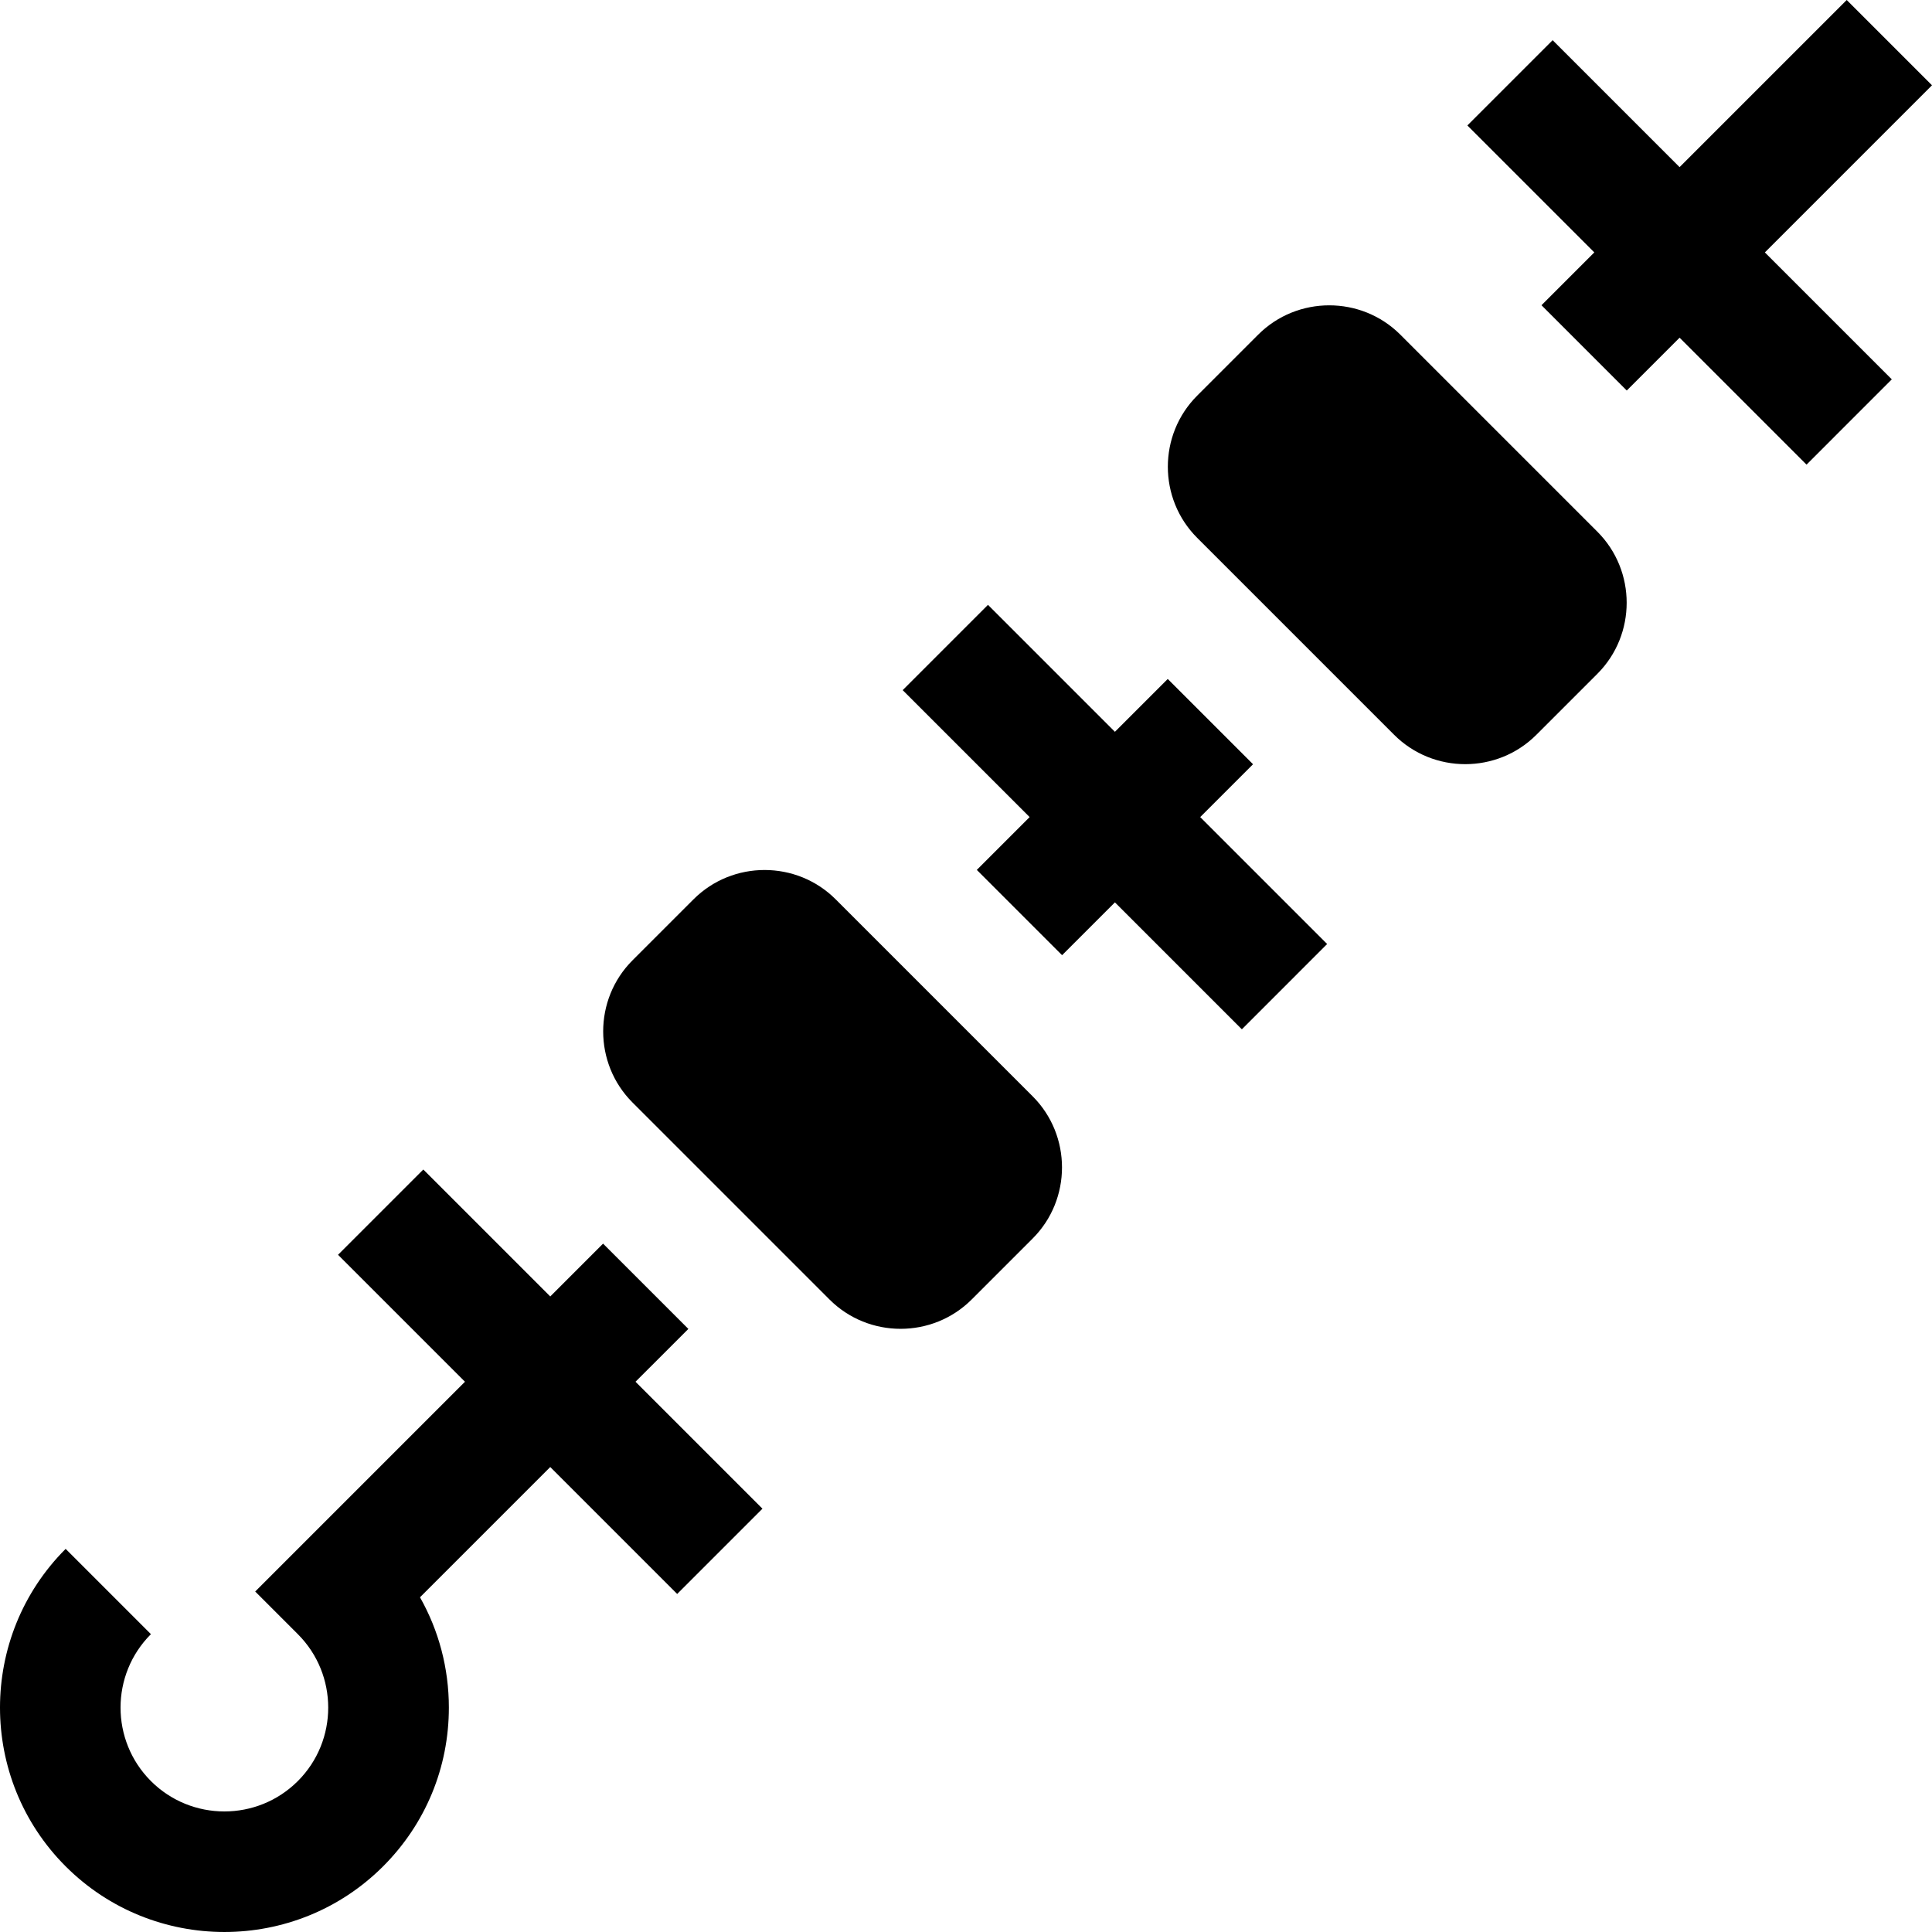 <?xml version="1.0" encoding="iso-8859-1"?>
<!-- Generator: Adobe Illustrator 19.0.0, SVG Export Plug-In . SVG Version: 6.00 Build 0)  -->
<svg version="1.1" id="Layer_1" xmlns="http://www.w3.org/2000/svg" xmlns:xlink="http://www.w3.org/1999/xlink" x="0px" y="0px"
	 viewBox="0 0 480.581 480.581" style="enable-background:new 0 0 480.581 480.581;" xml:space="preserve">
<g>
	<polygon points="311.688,190.105 290.475,168.893 277.333,182.034 245.757,150.458 224.544,171.671 256.12,203.247 
		242.979,216.388 264.192,237.601 277.334,224.46 308.91,256.036 330.122,234.823 298.547,203.247 	"/>
	<path d="M171.228,330.565l-21.213-21.213l-13.141,13.141l-31.576-31.576L84.085,312.13l31.576,31.576l-52.18,52.181l10.606,10.606
		c10.075,10.075,10.075,26.469,0,36.544c-10.076,10.075-26.469,10.075-36.545,0c-10.075-10.075-10.075-26.469,0-36.544
		l-21.213-21.213c-21.772,21.772-21.772,57.198,0,78.97c10.886,10.886,25.186,16.33,39.485,16.33s28.6-5.443,39.485-16.33
		c10.547-10.547,16.355-24.569,16.355-39.485c0-9.773-2.495-19.165-7.182-27.445l32.4-32.4l31.575,31.576l21.213-21.213
		l-31.576-31.576L171.228,330.565z"/>
	<path d="M207.868,223.703c-9.723-9.723-25.633-9.723-35.355,0l-15.182,15.182c-9.723,9.723-9.723,25.633,0,35.355l49.01,49.01
		c9.723,9.723,25.633,9.723,35.355,0l15.182-15.182c9.723-9.723,9.723-25.633,0-35.355L207.868,223.703z"/>
	<path d="M348.328,83.243c-9.723-9.723-25.633-9.723-35.355,0L297.79,98.426c-9.723,9.723-9.723,25.633,0,35.355l49.01,49.01
		c9.723,9.723,25.633,9.723,35.355,0l15.183-15.182c9.723-9.723,9.723-25.633,0-35.355L348.328,83.243z"/>
	<polygon points="480.58,21.213 459.368,0 417.793,41.574 386.217,9.998 365.004,31.211 396.58,62.787 383.439,75.928 
		404.652,97.141 417.793,84 449.37,115.576 470.582,94.363 439.006,62.787 	"/>
</g>
<g>
</g>
<g>
</g>
<g>
</g>
<g>
</g>
<g>
</g>
<g>
</g>
<g>
</g>
<g>
</g>
<g>
</g>
<g>
</g>
<g>
</g>
<g>
</g>
<g>
</g>
<g>
</g>
<g>
</g>
</svg>
